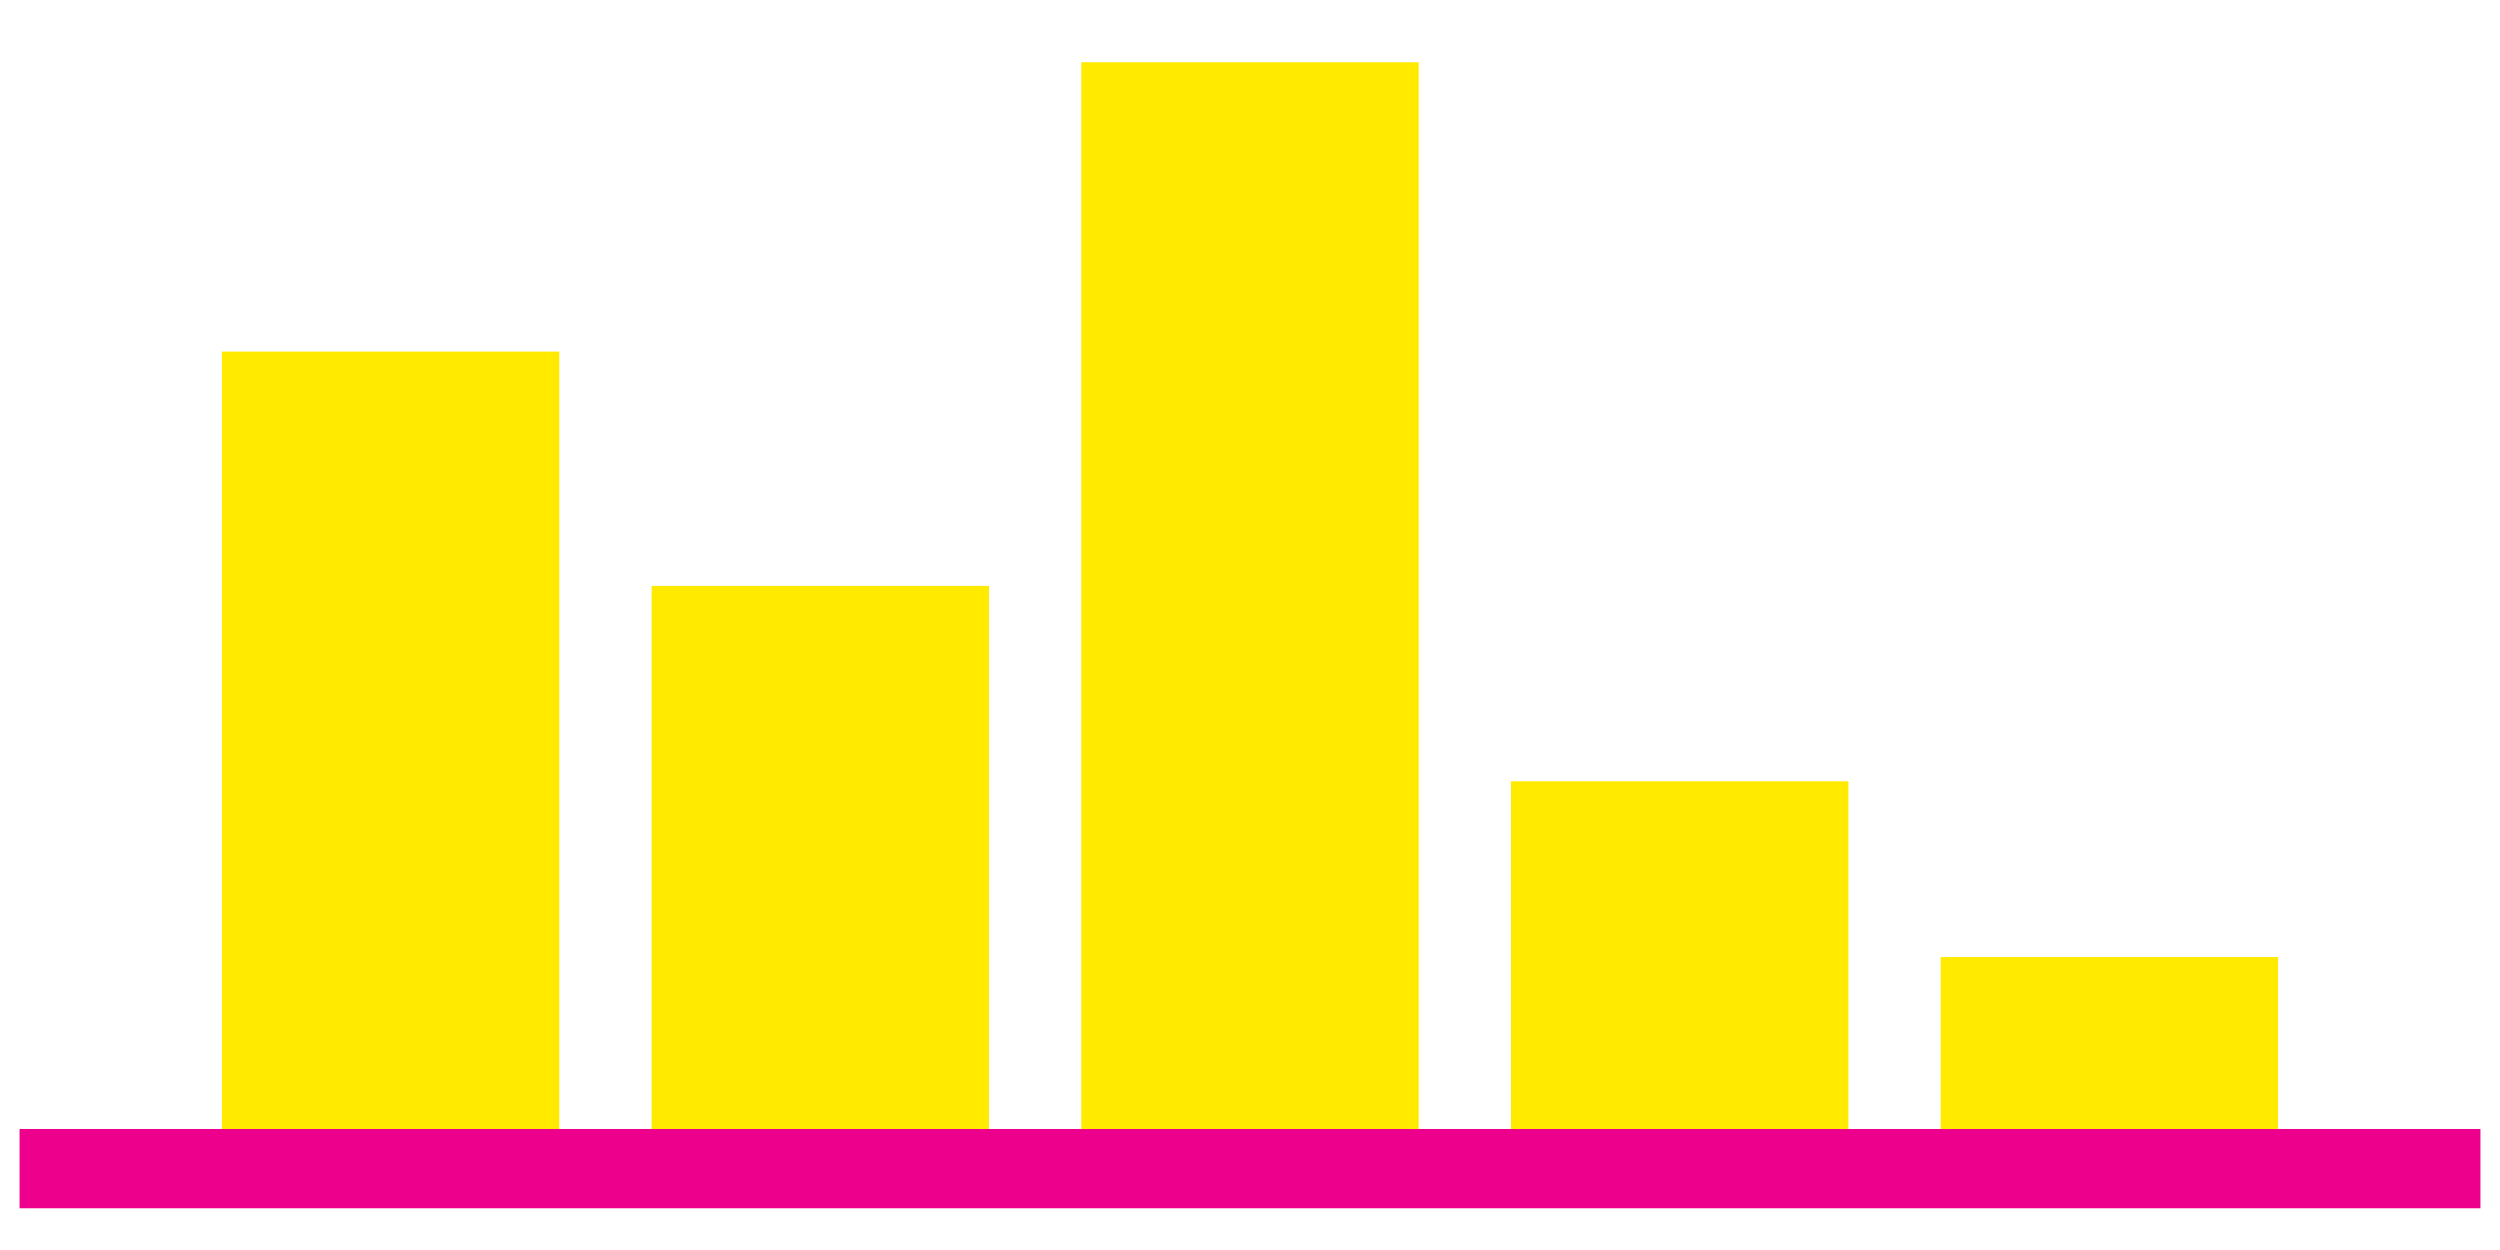 <?xml version="1.0" encoding="UTF-8" standalone="no"?>
<!-- Created with Inkscape (http://www.inkscape.org/) -->

<svg
   width="128"
   height="64"
   viewBox="0 0 33.867 16.933"
   version="1.1"
   id="svg1"
   xmlns="http://www.w3.org/2000/svg"
   xmlns:svg="http://www.w3.org/2000/svg">
  <defs
     id="defs1" />
  <g
     id="layer1">
    <rect
       style="fill:#ffea00;fill-opacity:1;stroke:#ffea00;stroke-width:1.015;stroke-miterlimit:10;stroke-dasharray:none;stroke-opacity:1"
       id="rect8"
       width="3.556"
       height="9.569"
       x="3.513"
       y="5.27" />
    <rect
       style="fill:#ffea00;fill-opacity:1;stroke:#ffea00;stroke-width:0.858;stroke-miterlimit:10;stroke-dasharray:none;stroke-opacity:1"
       id="rect9"
       width="3.713"
       height="6.55"
       x="9.256"
       y="8.366" />
    <rect
       style="fill:#ffea00;fill-opacity:1;stroke:#ffea00;stroke-width:1.182;stroke-miterlimit:10;stroke-dasharray:none;stroke-opacity:1"
       id="rect10"
       width="3.389"
       height="13.321"
       x="15.239"
       y="1.434" />
    <rect
       style="fill:#ffea00;fill-opacity:1;stroke:#ffea00;stroke-width:0.691;stroke-miterlimit:10;stroke-dasharray:none;stroke-opacity:1"
       id="rect11"
       width="3.88"
       height="4.071"
       x="20.814"
       y="10.929" />
    <rect
       style="fill:#ffea00;fill-opacity:1;stroke:#ffea00;stroke-width:0.484;stroke-miterlimit:10;stroke-dasharray:none;stroke-opacity:1"
       id="rect12"
       width="4.087"
       height="1.897"
       x="26.532"
       y="13.207" />
    <path
       style="fill:none;fill-opacity:0.3;stroke:#ec008c;stroke-width:1.074;stroke-miterlimit:10;stroke-opacity:1"
       d="M 0.265,15.831 H 33.602"
       id="path2" />
  </g>
</svg>
